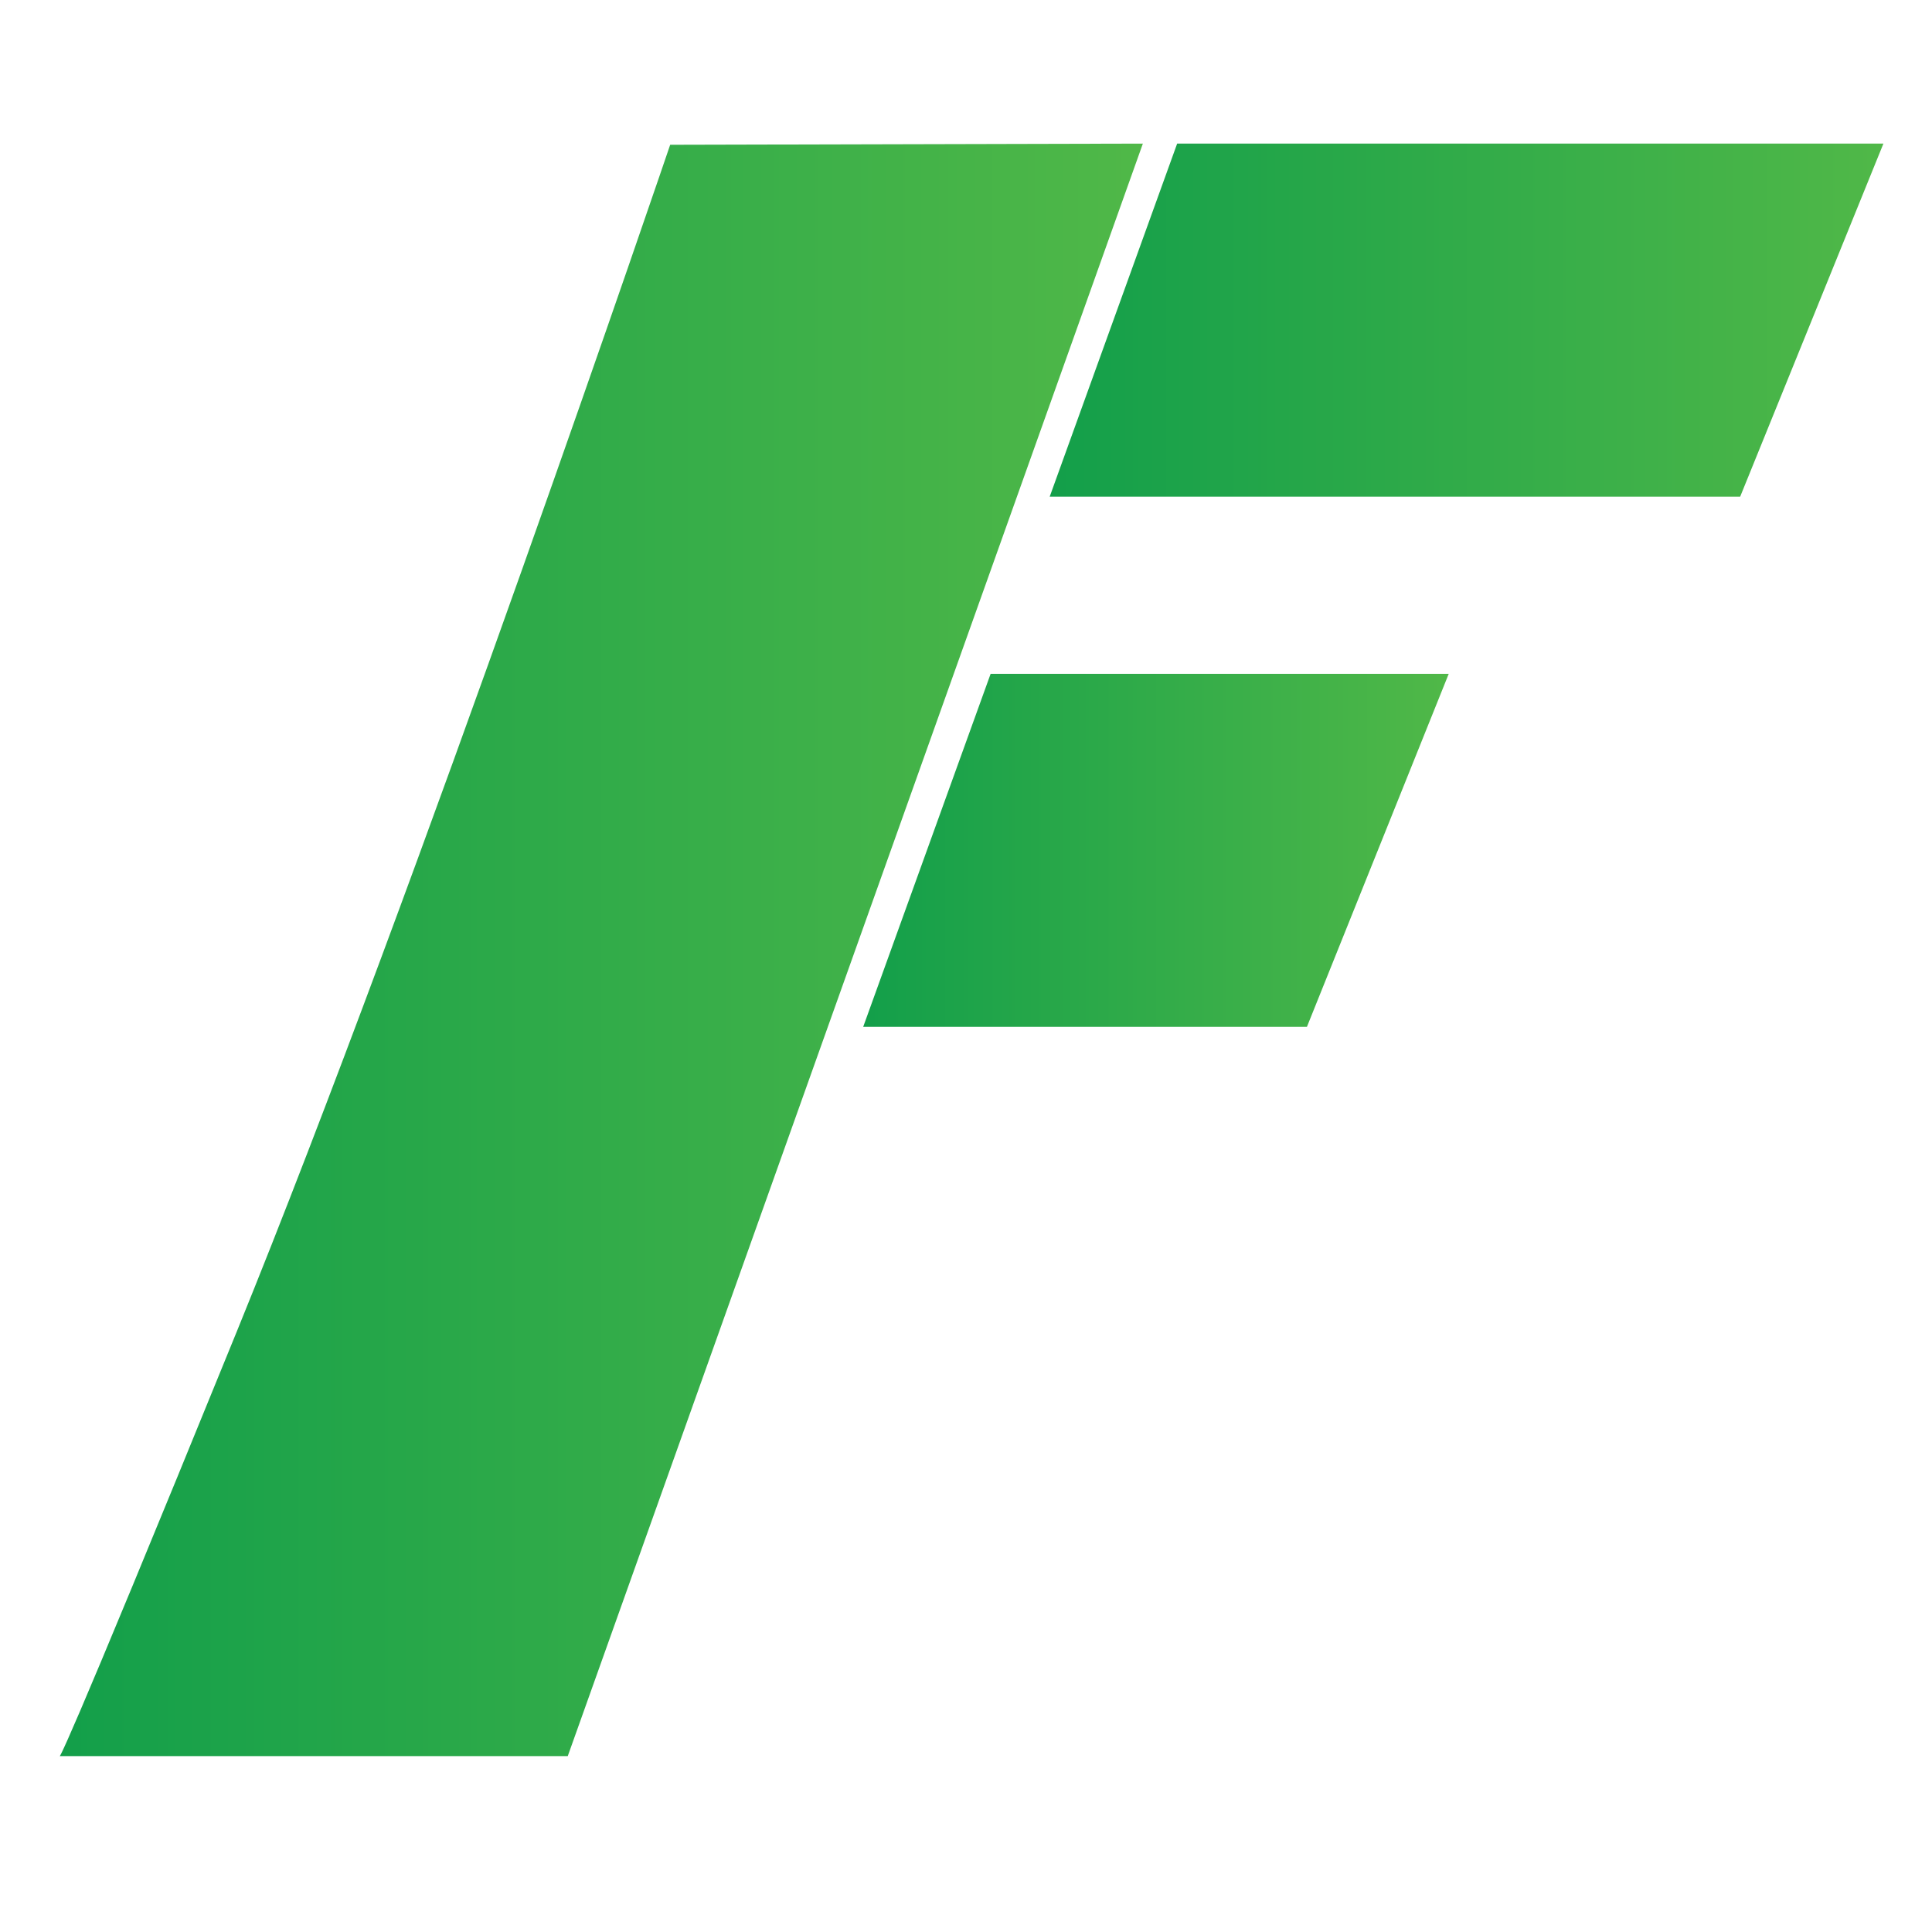 <?xml version="1.0" encoding="utf-8"?>
<!-- Generator: Adobe Illustrator 15.0.0, SVG Export Plug-In . SVG Version: 6.00 Build 0)  -->
<!DOCTYPE svg PUBLIC "-//W3C//DTD SVG 1.1//EN" "http://www.w3.org/Graphics/SVG/1.1/DTD/svg11.dtd">
<svg version="1.1" id="Layer_1" xmlns="http://www.w3.org/2000/svg" xmlns:xlink="http://www.w3.org/1999/xlink" x="0px" y="0px"
	 width="1000px" height="1000px" viewBox="0 0 1000 1000" enable-background="new 0 0 1000 1000" xml:space="preserve">
<g>
	<linearGradient id="SVGID_1_" gradientUnits="userSpaceOnUse" x1="543.327" y1="165.699" x2="974.852" y2="165.699">
		<stop  offset="0" style="stop-color:#139F4A"/>
		<stop  offset="1" style="stop-color:#50B848"/>
	</linearGradient>
	<polygon fill="url(#SVGID_1_)" points="900.711,257.064 543.327,257.064 609.29,74.333 974.852,74.333 	"/>
	<linearGradient id="SVGID_2_" gradientUnits="userSpaceOnUse" x1="446.783" y1="440.135" x2="749.858" y2="440.135">
		<stop  offset="0" style="stop-color:#139F4A"/>
		<stop  offset="1" style="stop-color:#50B848"/>
	</linearGradient>
	<polygon fill="url(#SVGID_2_)" points="676.459,531.5 446.783,531.5 512.746,348.77 749.858,348.77 	"/>
	<linearGradient id="SVGID_3_" gradientUnits="userSpaceOnUse" x1="30.85" y1="491.685" x2="591.543" y2="491.685">
		<stop  offset="0" style="stop-color:#139F4A"/>
		<stop  offset="1" style="stop-color:#50B848"/>
	</linearGradient>
	<path fill="url(#SVGID_3_)" d="M591.543,74.333l-297.675,834.63H30.854c0,0-2.039,10.416,91.749-219.866
		C216.391,458.816,346.879,74.937,346.879,74.937"/>
</g>
</svg>
